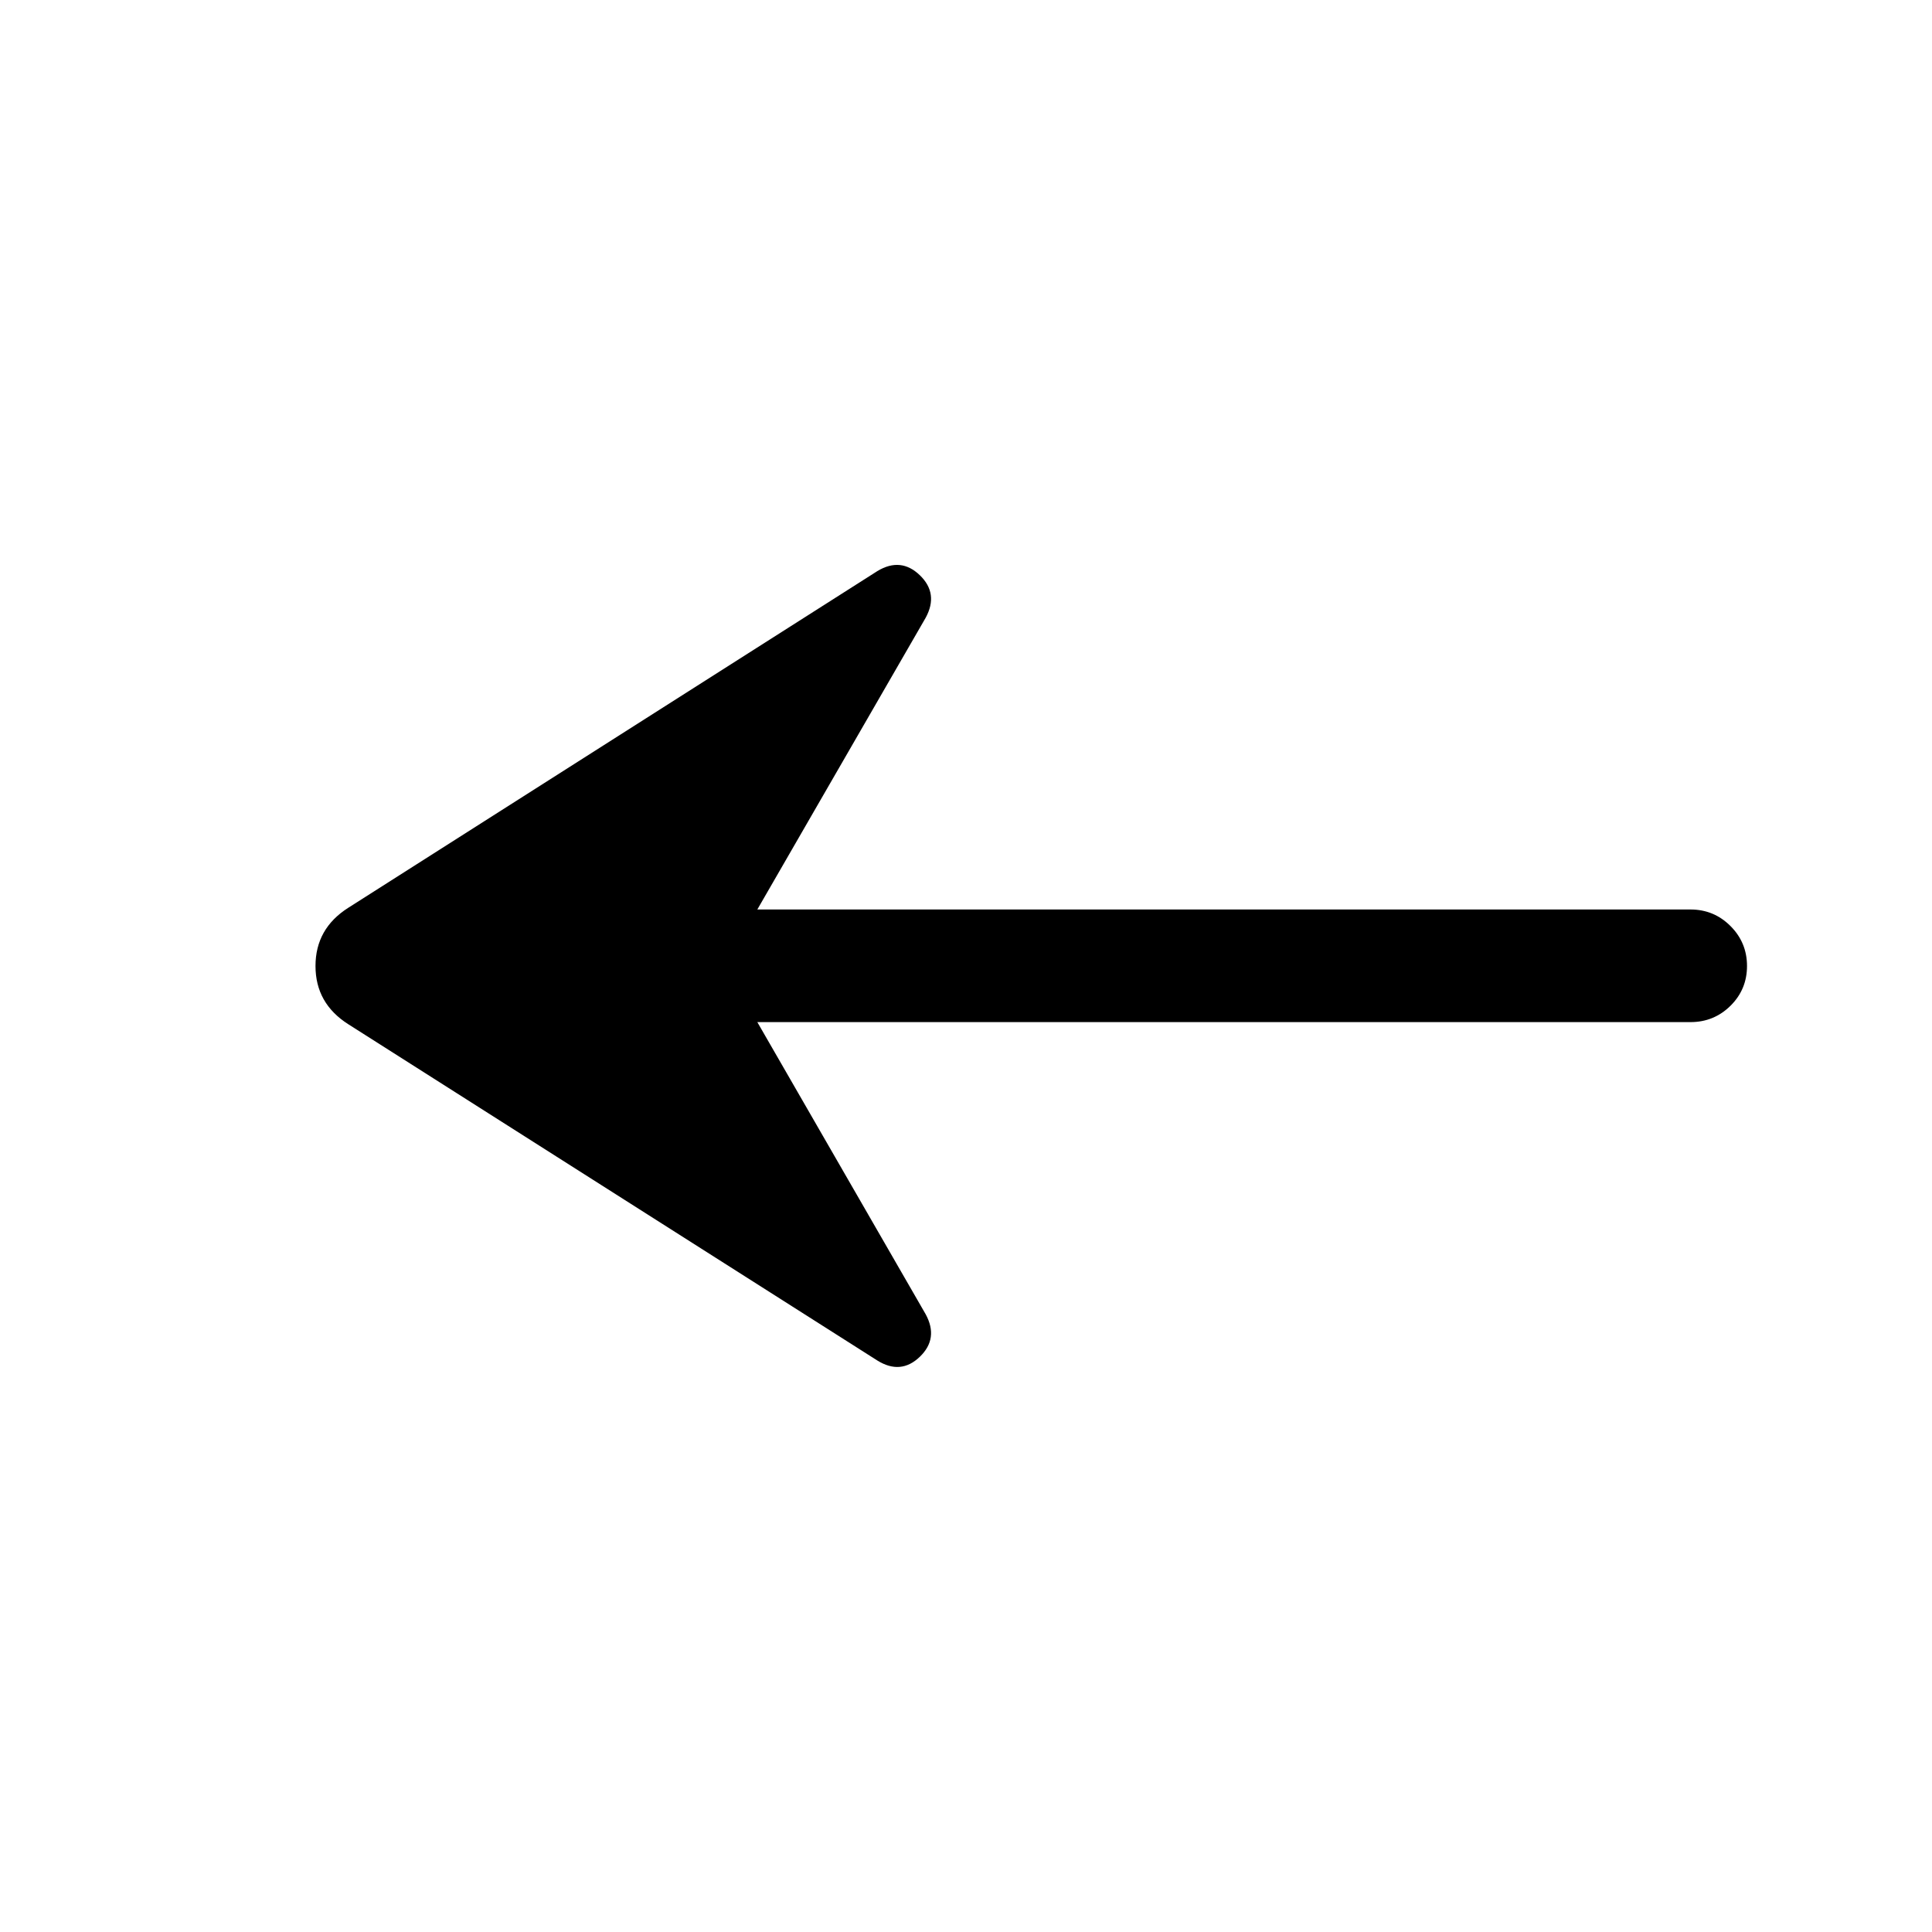 <svg xmlns="http://www.w3.org/2000/svg" height="24" viewBox="0 -960 960 960" width="24"><path d="m376.31-452.12 83.65 145.16q6.54 12.03-2.9 21.13-9.45 9.1-21.1 1.87L173.04-451.08q-16.27-10.34-16.27-28.92 0-18.58 16.27-28.92l262.92-167.31q11.65-7.04 21.1 2.06 9.44 9.1 2.9 21.13l-83.65 144.96H840q11.65 0 19.86 8.22 8.22 8.21 8.22 19.86 0 11.65-8.22 19.77-8.21 8.11-19.86 8.11H376.31Z"/></svg>